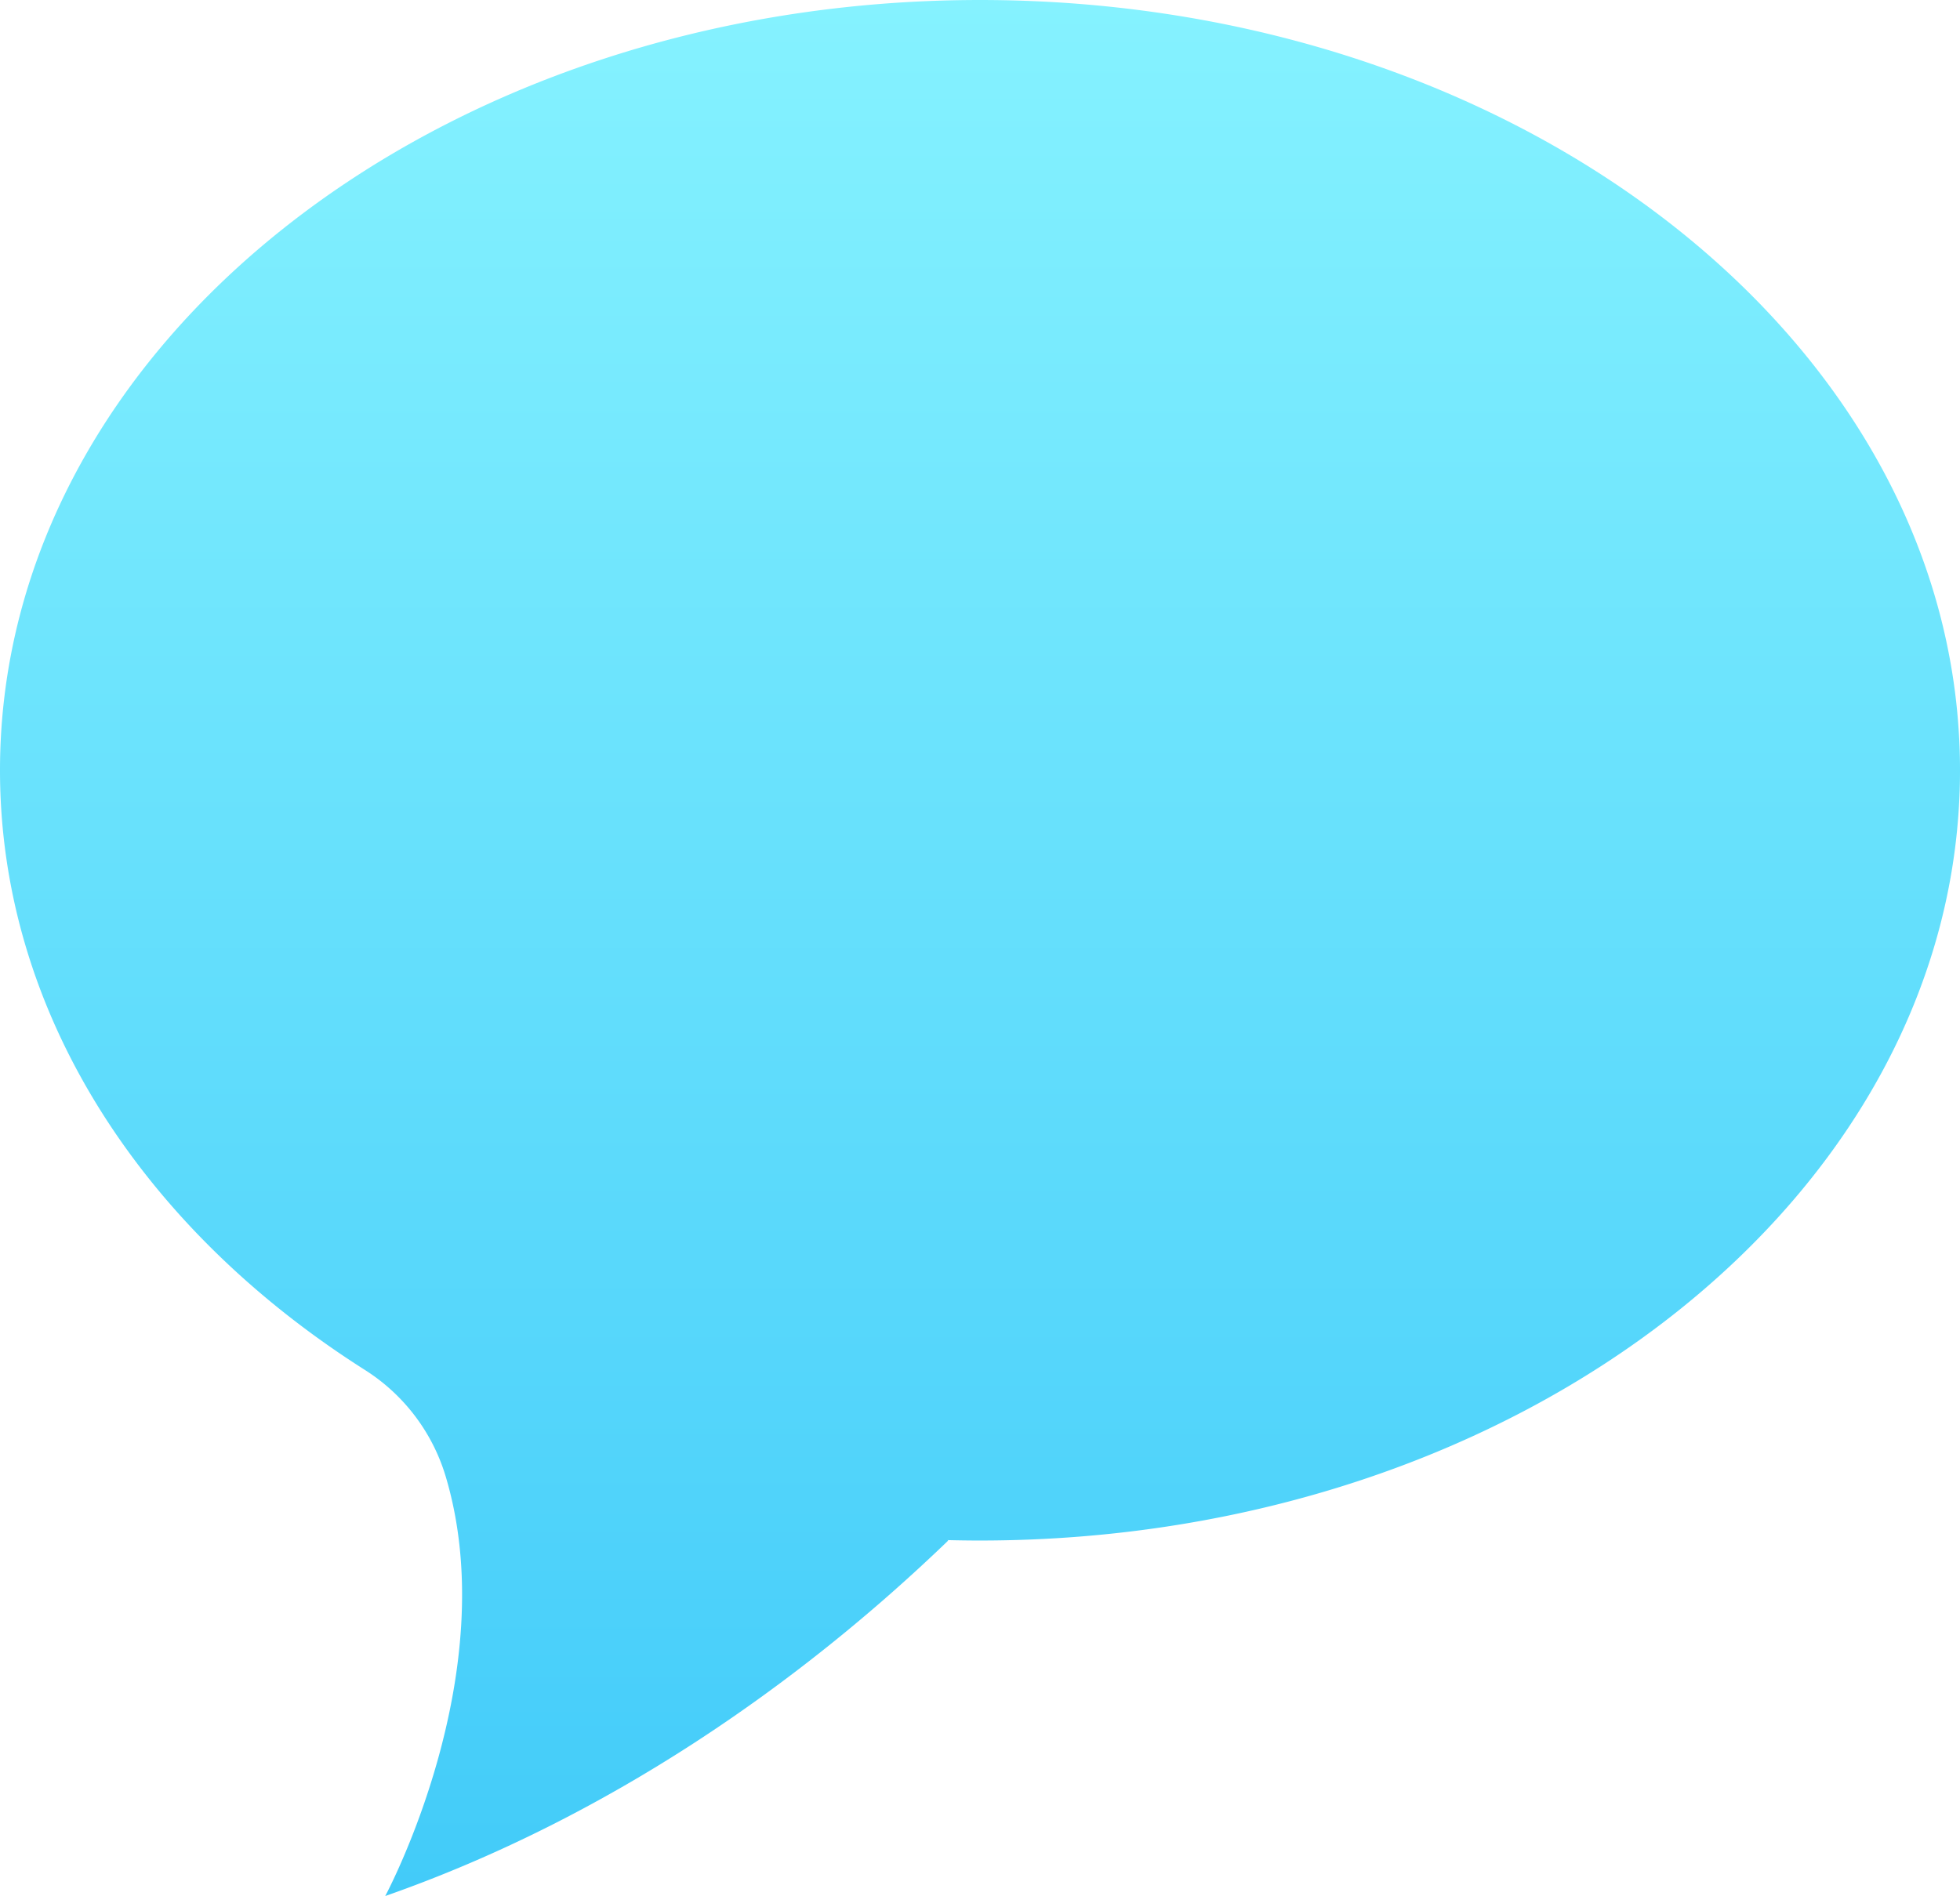 <svg id="Calque_1" data-name="Calque 1" xmlns="http://www.w3.org/2000/svg" xmlns:xlink="http://www.w3.org/1999/xlink" width="210mm" height="203.2mm" viewBox="0 0 595.28 576">
  <defs>
    <linearGradient id="Dégradé_sans_nom_7" data-name="Dégradé sans nom 7" x1="297.64" y1="703.56" x2="297.64" y2="127.56" gradientUnits="userSpaceOnUse">
      <stop offset="0" stop-color="#42cbf9"/>
      <stop offset="1" stop-color="#85f2ff"/>
    </linearGradient>
  </defs>
  <title>chat_icon</title>
  <path d="M595.28,361.56c0,129.23-133.26,234-297.64,234q-5,0-9.92-.13l.28.13c-45.25,43.61-103.59,84.4-171,108,0,0,36.36-67.54,18.32-127.61a58,58,0,0,0-24.49-32.21C43.23,500.84,0,435.17,0,361.56c0-129.23,133.26-234,297.64-234S595.28,232.33,595.28,361.56Z" transform="translate(0 -127.56)" style="fill: url(#Dégradé_sans_nom_7)"/>
</svg>
